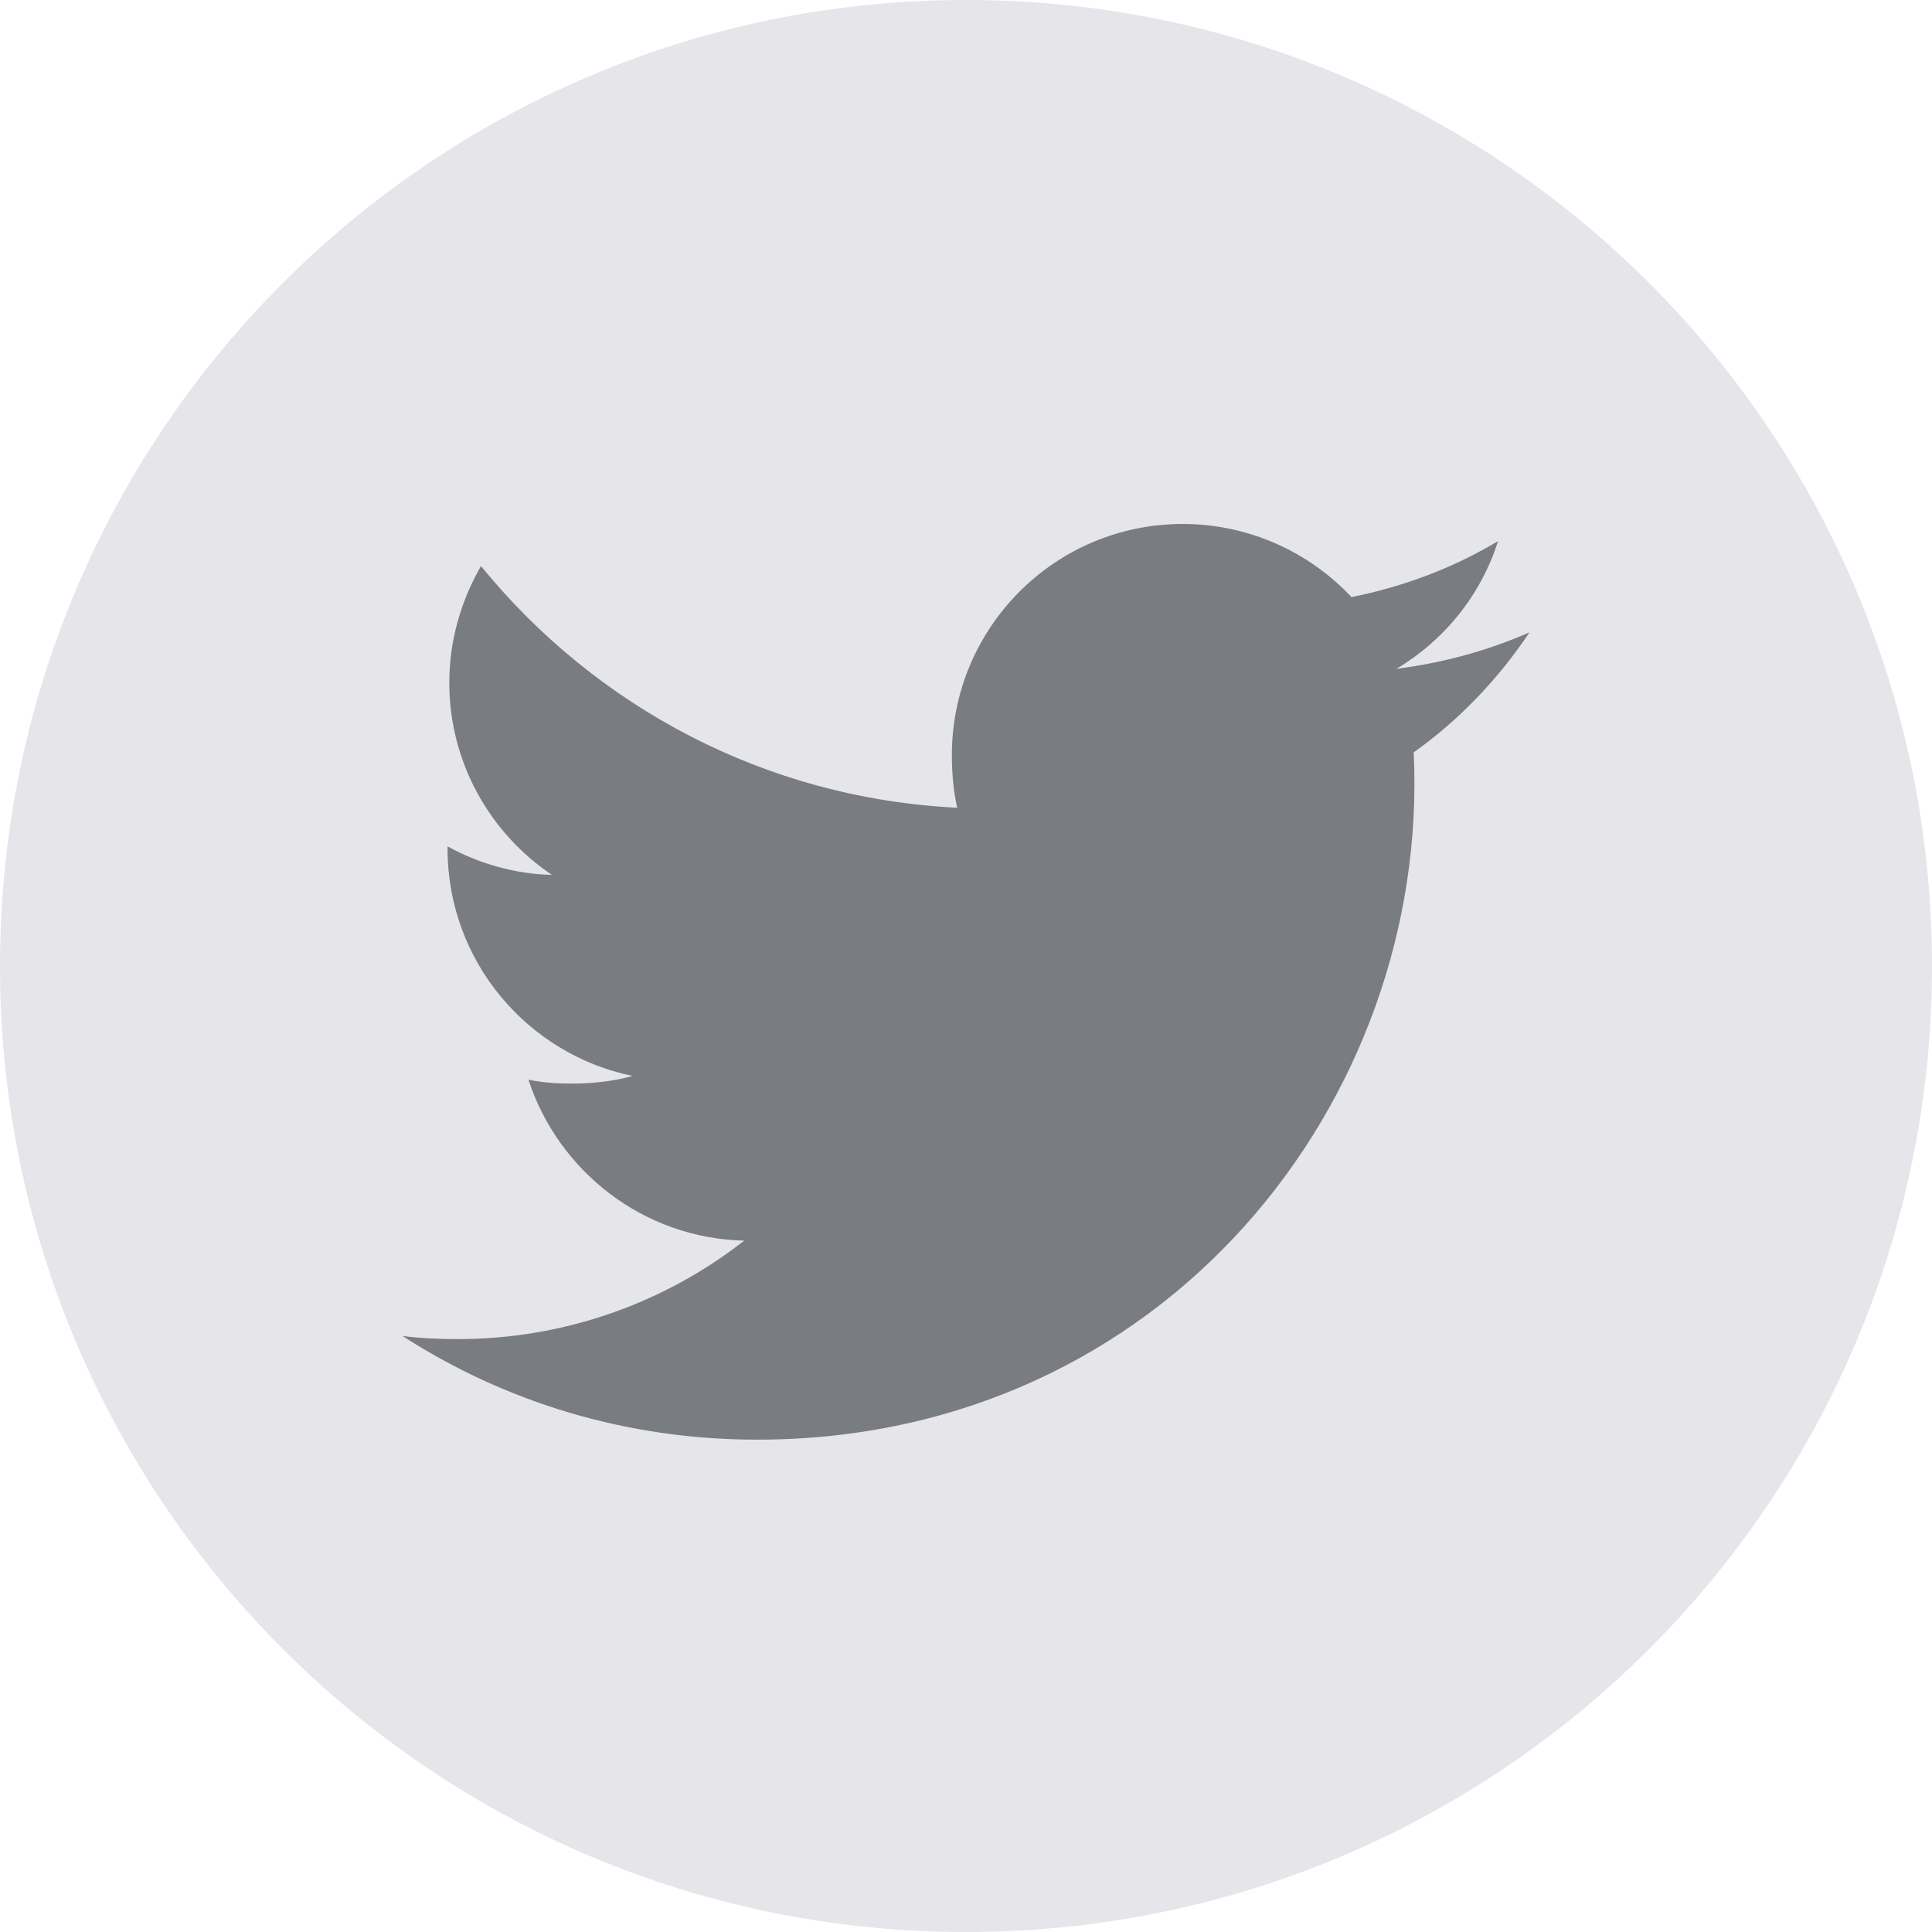 <svg width="48" height="48" viewBox="0 0 48 48" fill="none" xmlns="http://www.w3.org/2000/svg">
<g id="Social / Icon / Twitter">
<path id="Oval" fill-rule="evenodd" clip-rule="evenodd" d="M24 48C37.255 48 48 37.255 48 24C48 10.745 37.255 0 24 0C10.745 0 0 10.745 0 24C0 37.255 10.745 48 24 48Z" fill="#E5E5EA"/>
<g id="096-twitter">
<path id="Path" d="M35.123 18.692C36.262 17.883 37.219 16.874 38 15.712V15.711C36.958 16.167 35.85 16.47 34.693 16.617C35.883 15.907 36.791 14.79 37.218 13.445C36.109 14.107 34.884 14.573 33.578 14.835C32.525 13.712 31.023 13.018 29.385 13.018C26.207 13.018 23.649 15.598 23.649 18.759C23.649 19.214 23.687 19.652 23.782 20.068C19.01 19.835 14.787 17.548 11.95 14.064C11.455 14.923 11.163 15.907 11.163 16.965C11.163 18.953 12.186 20.715 13.713 21.736C12.791 21.718 11.886 21.45 11.12 21.029V21.092C11.12 23.881 13.109 26.198 15.719 26.732C15.251 26.861 14.742 26.921 14.214 26.921C13.847 26.921 13.476 26.9 13.128 26.823C13.871 29.096 15.983 30.768 18.491 30.823C16.538 32.35 14.058 33.27 11.373 33.27C10.903 33.27 10.451 33.249 10 33.192C12.543 34.831 15.556 35.768 18.806 35.768C28.936 35.768 35.538 27.317 35.123 18.692Z" fill="#797C80"/>
</g>
</g>
</svg>
